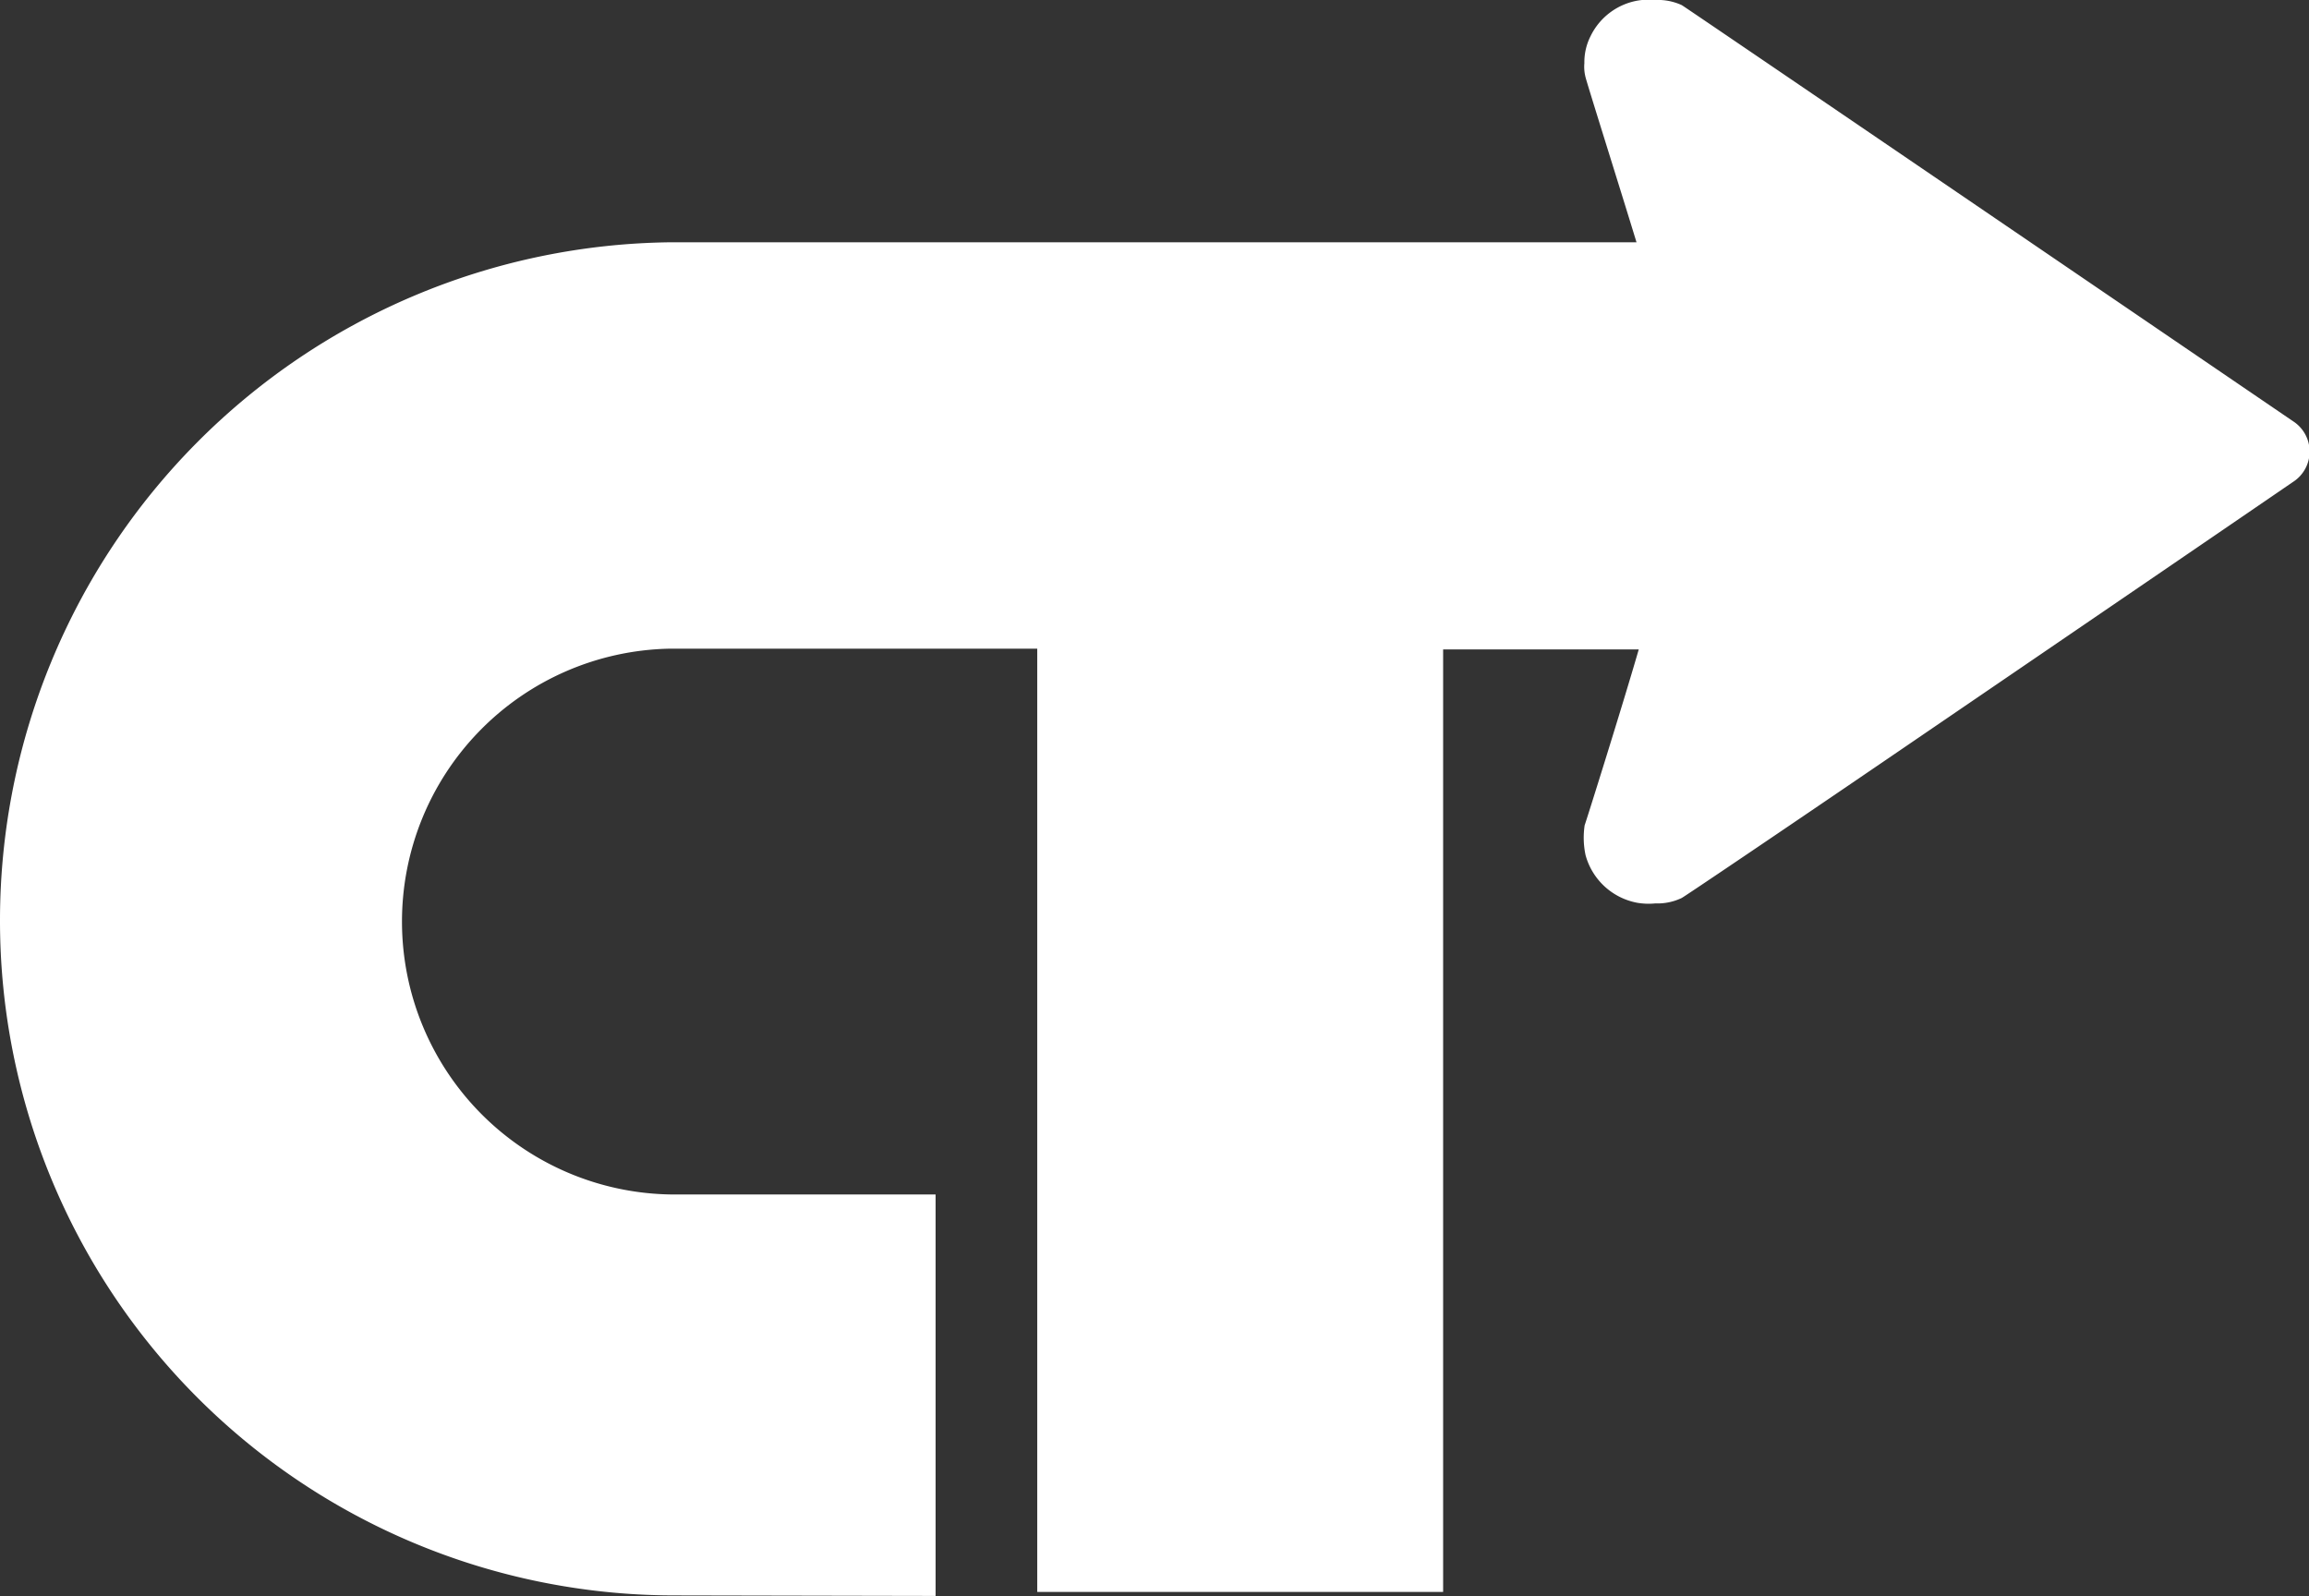 <svg id="Layer_1" data-name="Layer 1" xmlns="http://www.w3.org/2000/svg" viewBox="0 0 256 176.97"><rect x="0" y="0" width="256" height="176.97" fill="#333333" stroke="none"/><defs><style>.cls-1{fill:#fff;}</style></defs><title>logo-white</title><path class="cls-1" d="M254.23,46.7C238,35.64,186.75.71,186.46.57A6.3,6.3,0,0,0,183.54,0a7.44,7.44,0,0,0-2,.07A7.19,7.19,0,0,0,176.35,4a6.38,6.38,0,0,0-.69,3,4.64,4.64,0,0,0,.1,1.44c0,.22,3.72,12,5.68,18.42H74.49A75.19,75.19,0,0,0,0,102a74.8,74.8,0,0,0,74.4,74.88l29.33.06V132.43l-29.3,0a30.26,30.26,0,0,1-.27-60.51H115V176.5h45V72h21.69c-1.86,6.43-5.9,19.27-6,19.5a9.33,9.33,0,0,0,.1,3.3,7.33,7.33,0,0,0,5.73,5.29,7.5,7.5,0,0,0,2,.07,6.25,6.25,0,0,0,2.93-.6c.27-.13,10.58-7.08,22.88-15.47,25.95-17.7,38.84-26.51,44.9-30.66A4,4,0,0,0,254.23,46.7Z"/></svg>